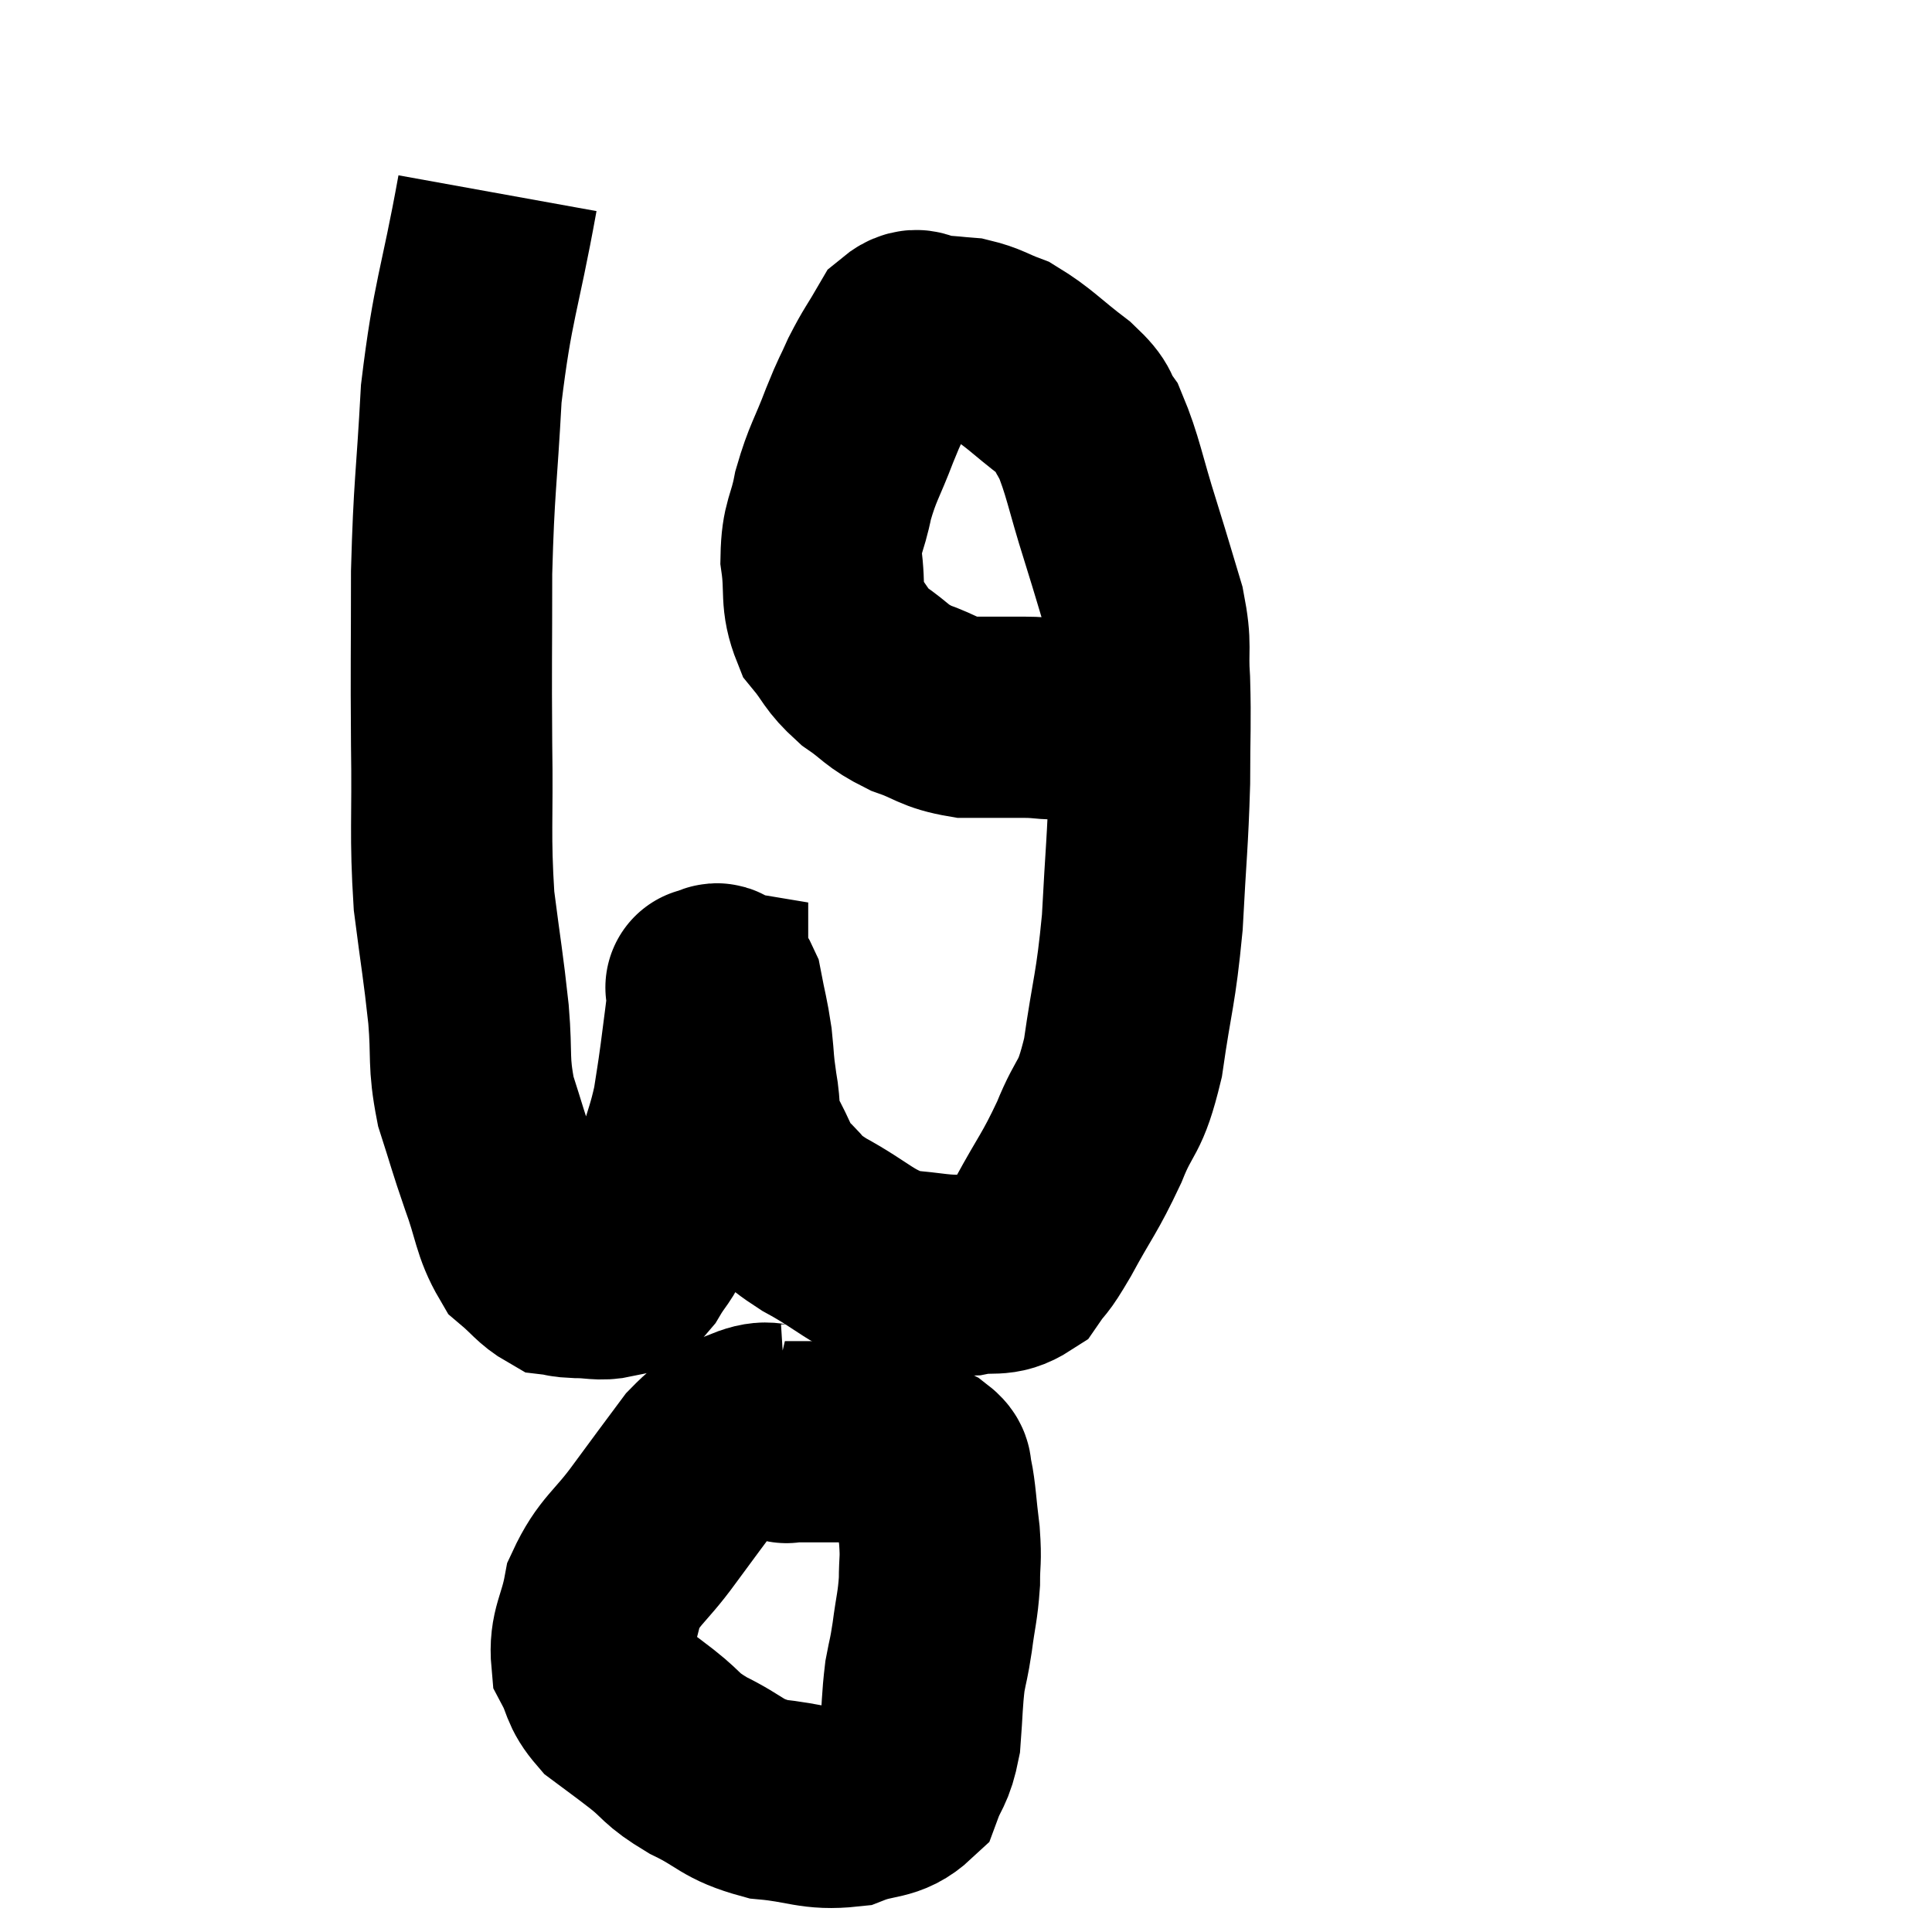 <svg width="48" height="48" viewBox="0 0 48 48" xmlns="http://www.w3.org/2000/svg"><path d="M 12.36 4.8 C 11.91 7.29, 11.745 7.425, 11.46 9.78 C 11.34 12, 11.28 12.045, 11.22 14.22 C 11.22 16.35, 11.205 16.44, 11.22 18.48 C 11.25 20.43, 11.175 20.7, 11.28 22.38 C 11.46 23.79, 11.505 23.955, 11.64 25.2 C 11.73 26.28, 11.625 26.355, 11.82 27.36 C 12.12 28.29, 12.105 28.305, 12.42 29.22 C 12.75 30.12, 12.72 30.405, 13.08 31.02 C 13.47 31.35, 13.545 31.5, 13.86 31.68 C 14.1 31.71, 13.995 31.725, 14.34 31.74 C 14.79 31.74, 14.895 31.815, 15.24 31.74 C 15.48 31.59, 15.45 31.77, 15.72 31.44 C 16.02 30.93, 16.05 31.035, 16.32 30.42 C 16.56 29.7, 16.575 29.715, 16.8 28.98 C 17.01 28.23, 17.07 28.155, 17.22 27.48 C 17.31 26.88, 17.31 26.94, 17.4 26.28 C 17.49 25.56, 17.535 25.275, 17.58 24.84 C 17.58 24.69, 17.58 24.615, 17.58 24.54 C 17.58 24.54, 17.49 24.525, 17.58 24.54 C 17.76 24.57, 17.79 24.27, 17.94 24.6 C 18.06 25.23, 18.09 25.26, 18.18 25.86 C 18.24 26.43, 18.21 26.385, 18.3 27 C 18.42 27.66, 18.3 27.675, 18.54 28.32 C 18.9 28.95, 18.84 29.055, 19.26 29.58 C 19.74 30, 19.455 29.925, 20.22 30.42 C 21.27 30.99, 21.36 31.245, 22.32 31.56 C 23.19 31.62, 23.325 31.71, 24.06 31.68 C 24.66 31.56, 24.795 31.74, 25.26 31.44 C 25.59 30.96, 25.47 31.245, 25.92 30.48 C 26.49 29.43, 26.565 29.43, 27.06 28.38 C 27.48 27.33, 27.57 27.645, 27.9 26.28 C 28.14 24.6, 28.215 24.63, 28.38 22.92 C 28.47 21.18, 28.515 20.94, 28.56 19.44 C 28.56 18.18, 28.59 17.985, 28.56 16.92 C 28.5 16.05, 28.62 16.11, 28.44 15.18 C 28.14 14.19, 28.185 14.31, 27.84 13.2 C 27.45 11.97, 27.405 11.565, 27.06 10.74 C 26.76 10.32, 26.985 10.395, 26.46 9.9 C 25.71 9.33, 25.575 9.135, 24.96 8.76 C 24.48 8.58, 24.435 8.505, 24 8.4 C 23.61 8.37, 23.595 8.355, 23.22 8.34 C 22.86 8.34, 22.845 8.055, 22.5 8.34 C 22.17 8.91, 22.125 8.925, 21.84 9.48 C 21.6 10.02, 21.645 9.855, 21.36 10.56 C 21.03 11.43, 20.94 11.475, 20.7 12.3 C 20.55 13.08, 20.415 13.05, 20.4 13.86 C 20.52 14.7, 20.37 14.865, 20.64 15.54 C 21.06 16.05, 20.985 16.11, 21.48 16.56 C 22.05 16.95, 21.99 17.025, 22.62 17.34 C 23.31 17.58, 23.295 17.7, 24 17.82 C 24.72 17.82, 24.78 17.82, 25.44 17.82 C 26.04 17.82, 26.04 17.91, 26.64 17.82 C 27.24 17.64, 27.495 17.55, 27.84 17.46 C 27.93 17.46, 27.975 17.46, 28.02 17.46 C 28.02 17.46, 28.02 17.46, 28.02 17.46 C 28.02 17.46, 28.02 17.46, 28.02 17.46 C 28.02 17.46, 27.9 17.46, 28.02 17.46 C 28.26 17.46, 28.38 17.46, 28.5 17.46 C 28.5 17.46, 28.47 17.46, 28.5 17.46 C 28.56 17.46, 28.59 17.46, 28.62 17.46 L 28.62 17.46" fill="none" stroke="black" stroke-width="5"></path><path d="M 19.56 35.4 C 19.08 35.43, 19.125 35.25, 18.6 35.46 C 18.03 35.85, 18.045 35.64, 17.46 36.24 C 16.86 37.05, 16.875 37.02, 16.26 37.86 C 15.63 38.73, 15.39 38.76, 15 39.6 C 14.85 40.41, 14.64 40.56, 14.7 41.22 C 14.97 41.73, 14.865 41.805, 15.24 42.24 C 15.72 42.6, 15.675 42.555, 16.2 42.96 C 16.77 43.41, 16.62 43.425, 17.34 43.86 C 18.21 44.28, 18.15 44.445, 19.08 44.7 C 20.07 44.79, 20.22 44.97, 21.06 44.88 C 21.75 44.61, 21.99 44.76, 22.44 44.34 C 22.65 43.77, 22.725 43.875, 22.86 43.2 C 22.92 42.42, 22.905 42.27, 22.98 41.64 C 23.07 41.16, 23.07 41.265, 23.16 40.68 C 23.25 39.99, 23.295 39.93, 23.34 39.3 C 23.34 38.73, 23.385 38.805, 23.34 38.16 C 23.25 37.44, 23.25 37.17, 23.16 36.72 C 23.07 36.54, 23.235 36.555, 22.98 36.36 C 22.56 36.15, 22.5 36.075, 22.14 35.94 C 21.84 35.88, 21.855 35.85, 21.54 35.82 C 21.21 35.82, 21.075 35.82, 20.88 35.82 C 20.82 35.82, 20.91 35.82, 20.76 35.82 C 20.52 35.82, 20.595 35.82, 20.28 35.82 C 19.89 35.82, 19.695 35.82, 19.5 35.82 C 19.5 35.82, 19.5 35.82, 19.5 35.82 C 19.5 35.82, 19.5 35.82, 19.5 35.82 C 19.5 35.82, 19.59 35.865, 19.5 35.82 L 19.14 35.64" fill="none" stroke="black" stroke-width="5"></path></svg>